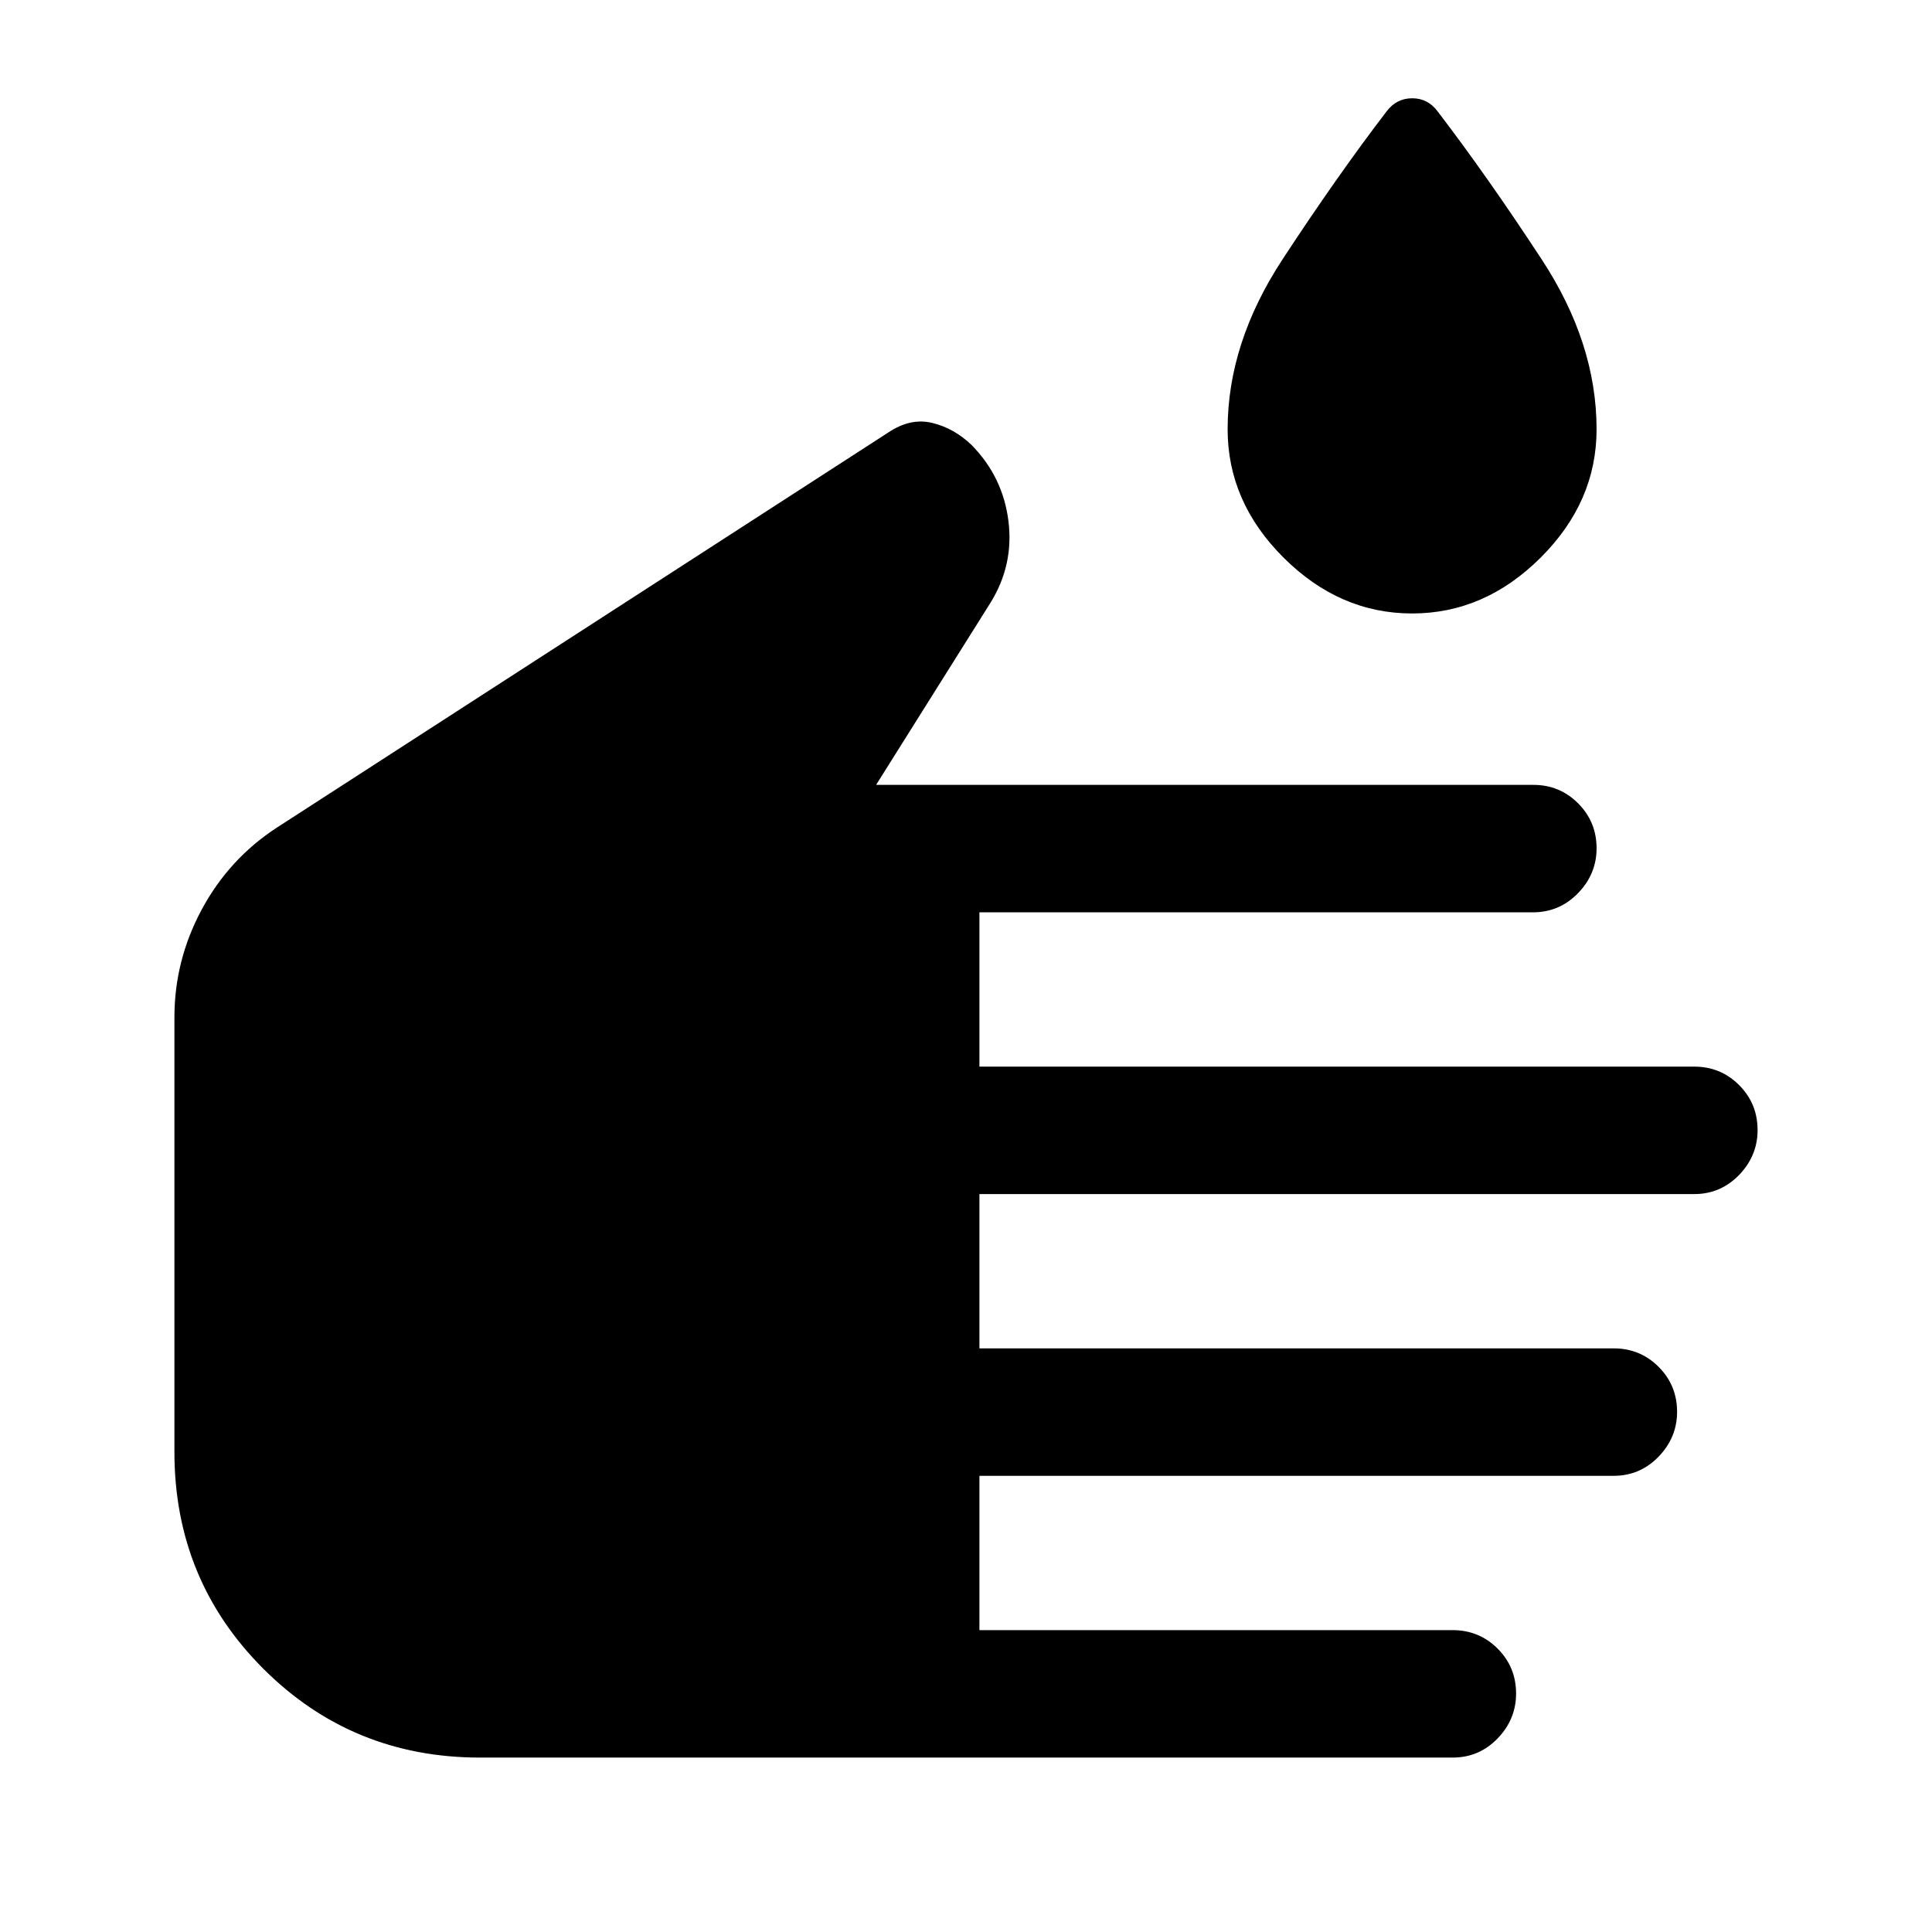 <svg xmlns="http://www.w3.org/2000/svg" height="40" viewBox="0 -960 960 960" width="40"><path d="M238.5-86.67q-63.5 0-107.67-44.16Q86.67-175 86.67-238.5v-216q0-28.33 13.58-53.58t37.42-40.75L441.5-745.17q11-7.33 21.83-4.66 10.84 2.66 19.5 11 15.5 15.83 18.25 37.66 2.75 21.84-8.91 40.67L435.33-570h326.63q13.04 0 22.21 9.19 9.16 9.19 9.16 22.31 0 12.83-9.24 22.33-9.24 9.5-22.42 9.5h-275V-430h355.21q13.12 0 22.29 9.19 9.16 9.19 9.16 22.31 0 12.83-9.19 22.33-9.19 9.5-22.31 9.5H486.67V-290h315.18q13.15 0 22.32 9.19 9.16 9.19 9.16 22.31 0 12.83-9.21 22.33-9.21 9.5-22.36 9.5H486.67V-150h235.08q13.25 0 22.42 9.19 9.16 9.19 9.16 22.31 0 12.83-9.19 22.33-9.19 9.5-22.31 9.5H238.5Zm463.17-568.5q-36 0-63.84-27.71Q610-710.59 610-746.69q0-42.81 27.25-84.39 27.25-41.59 51.75-73.59 4.92-6.5 12.71-6.5 7.79 0 12.62 6.5 24.5 32 51.75 73.59 27.25 41.58 27.25 84.39 0 36.1-27.83 63.81t-63.83 27.71Z"/></svg>